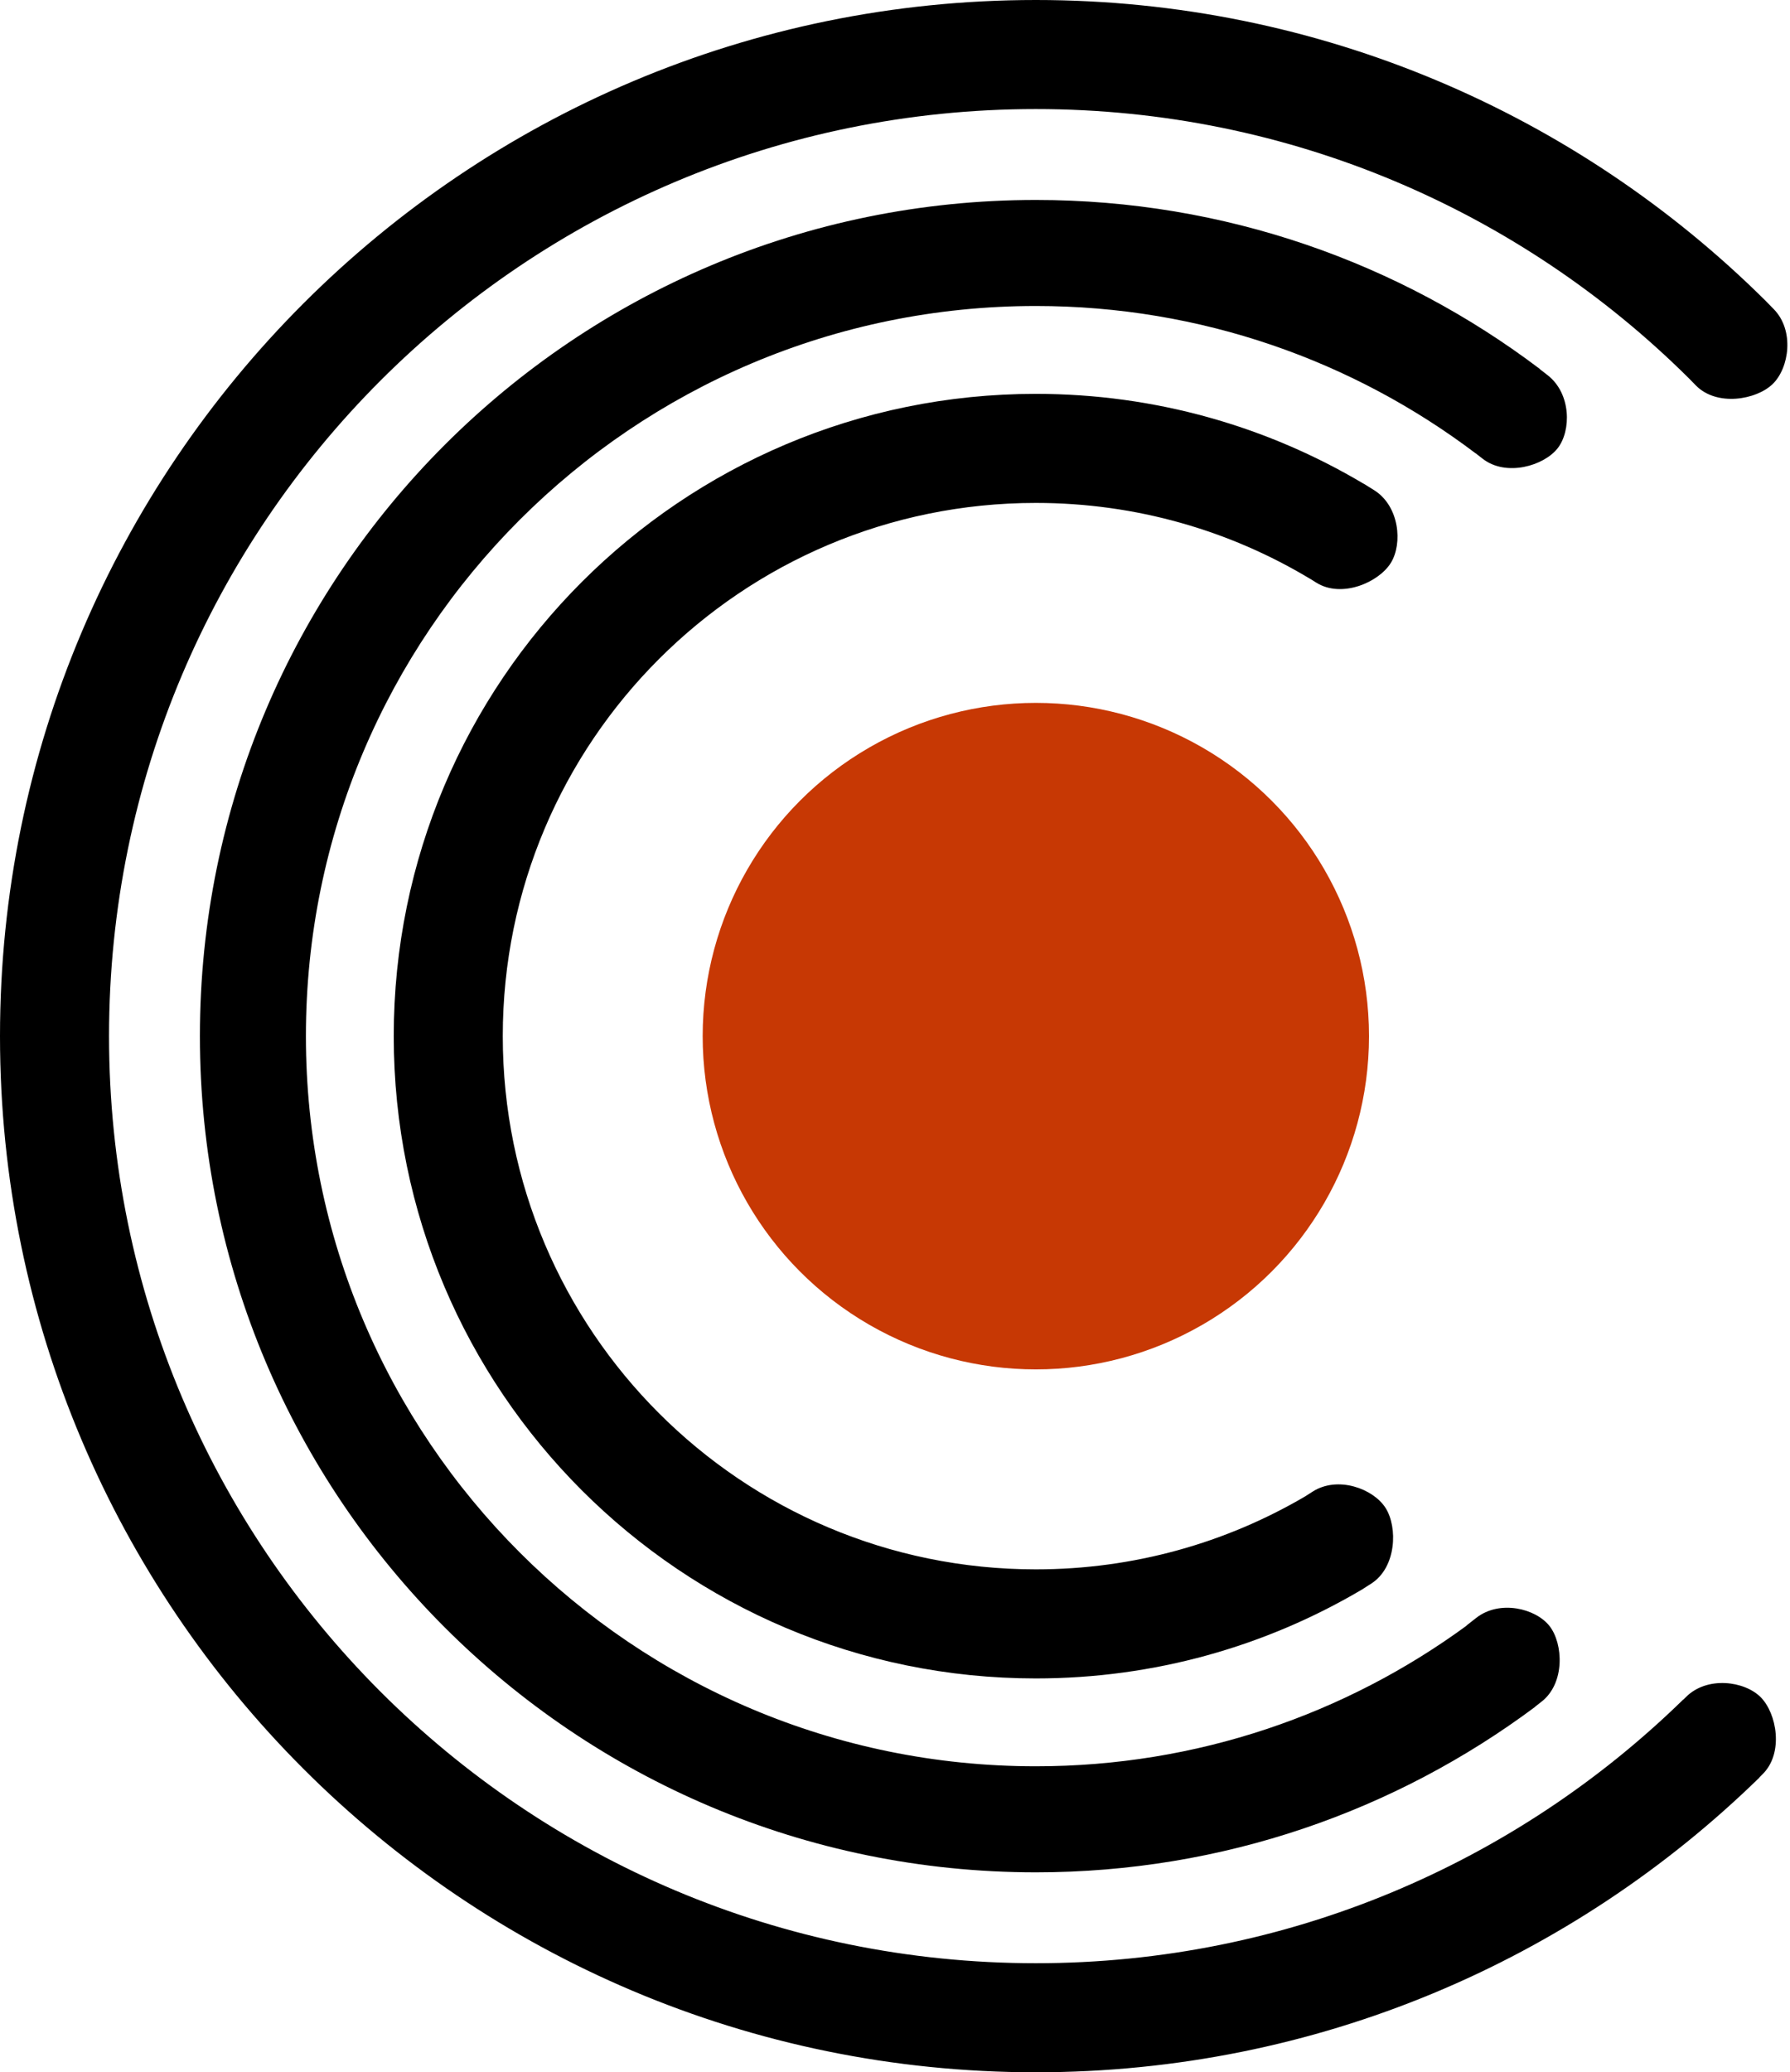 <svg width="591" height="684" viewBox="0 0 591 684" fill="none" xmlns="http://www.w3.org/2000/svg">
<circle cx="342" cy="342" r="110" fill="#C73804"/>
<path fill-rule="evenodd" clip-rule="evenodd" d="M580.92 586.707C519.273 646.904 434.969 684 342 684C153.119 684 0 530.881 0 342C0 153.119 153.119 0 342 0C435.932 0 521.019 37.868 582.828 99.171L582.829 99.171C582.829 99.171 584.702 101.085 585.639 102.042C592.536 109.084 590.735 121.416 585.326 126.712C579.917 132.008 566.816 134.264 559.919 127.222C559.485 126.778 558.848 126.128 558.291 125.559L557.471 124.721L557.469 124.723C502.167 69.878 426.04 36 342 36C173.001 36 36 173.001 36 342C36 510.999 173.001 648 342 648C425.196 648 500.637 614.799 555.797 560.923L555.828 560.955C556.142 560.643 556.441 560.345 556.679 560.108C563.666 553.155 575.995 554.84 581.32 560.193C586.644 565.546 588.985 578.608 581.998 585.561C581.693 585.864 581.29 586.265 580.883 586.67L580.92 586.707Z" fill="#000"/>
<path fill-rule="evenodd" clip-rule="evenodd" d="M430.859 493.954C404.779 509.238 374.413 518 342 518C244.798 518 166 439.202 166 342C166 244.798 244.798 166 342 166C375.136 166 406.132 175.157 432.598 191.078L432.602 191.071L434.624 192.33C442.991 197.541 455.187 192.249 459.191 185.823C463.194 179.397 462.029 166.987 453.662 161.775C452.526 161.068 450.252 159.651 450.252 159.651L450.238 159.675C418.555 140.826 381.542 130 342 130C224.916 130 130 224.916 130 342C130 459.084 224.916 554 342 554C381.183 554 417.883 543.37 449.374 524.836L449.38 524.845C449.38 524.845 449.473 524.786 449.631 524.685C449.797 524.587 449.963 524.489 450.128 524.39L450.118 524.373C450.878 523.888 452.048 523.139 452.764 522.681C461.067 517.368 461.533 504.081 457.454 497.702C453.374 491.324 441.668 487.038 433.366 492.351C432.692 492.782 431.617 493.47 430.859 493.954Z" fill="#000"/>
<path fill-rule="evenodd" clip-rule="evenodd" d="M484.266 536.549C444.394 565.755 395.211 583 342 583C208.899 583 101 475.101 101 342C101 208.899 208.899 101 342 101C396.534 101 446.838 119.113 487.223 149.652L487.238 149.632C487.942 150.181 488.904 150.932 489.514 151.407C497.287 157.469 509.772 153.743 514.291 147.951C518.81 142.158 518.775 129.926 511.002 123.864C510.267 123.291 509.022 122.32 508.332 121.781L508.356 121.75C462.099 86.757 404.473 66 342 66C189.569 66 66 189.569 66 342C66 494.431 189.569 618 342 618C403.79 618 460.837 597.695 506.833 563.394L506.809 563.36C507.504 562.816 508.422 562.097 509.011 561.636C516.771 555.557 516.147 542.51 511.6 536.703C507.054 530.897 495.153 527.947 487.393 534.026C486.991 534.34 486.436 534.775 485.903 535.192L484.23 536.503L484.266 536.549Z" fill="#000"/>
</svg>
